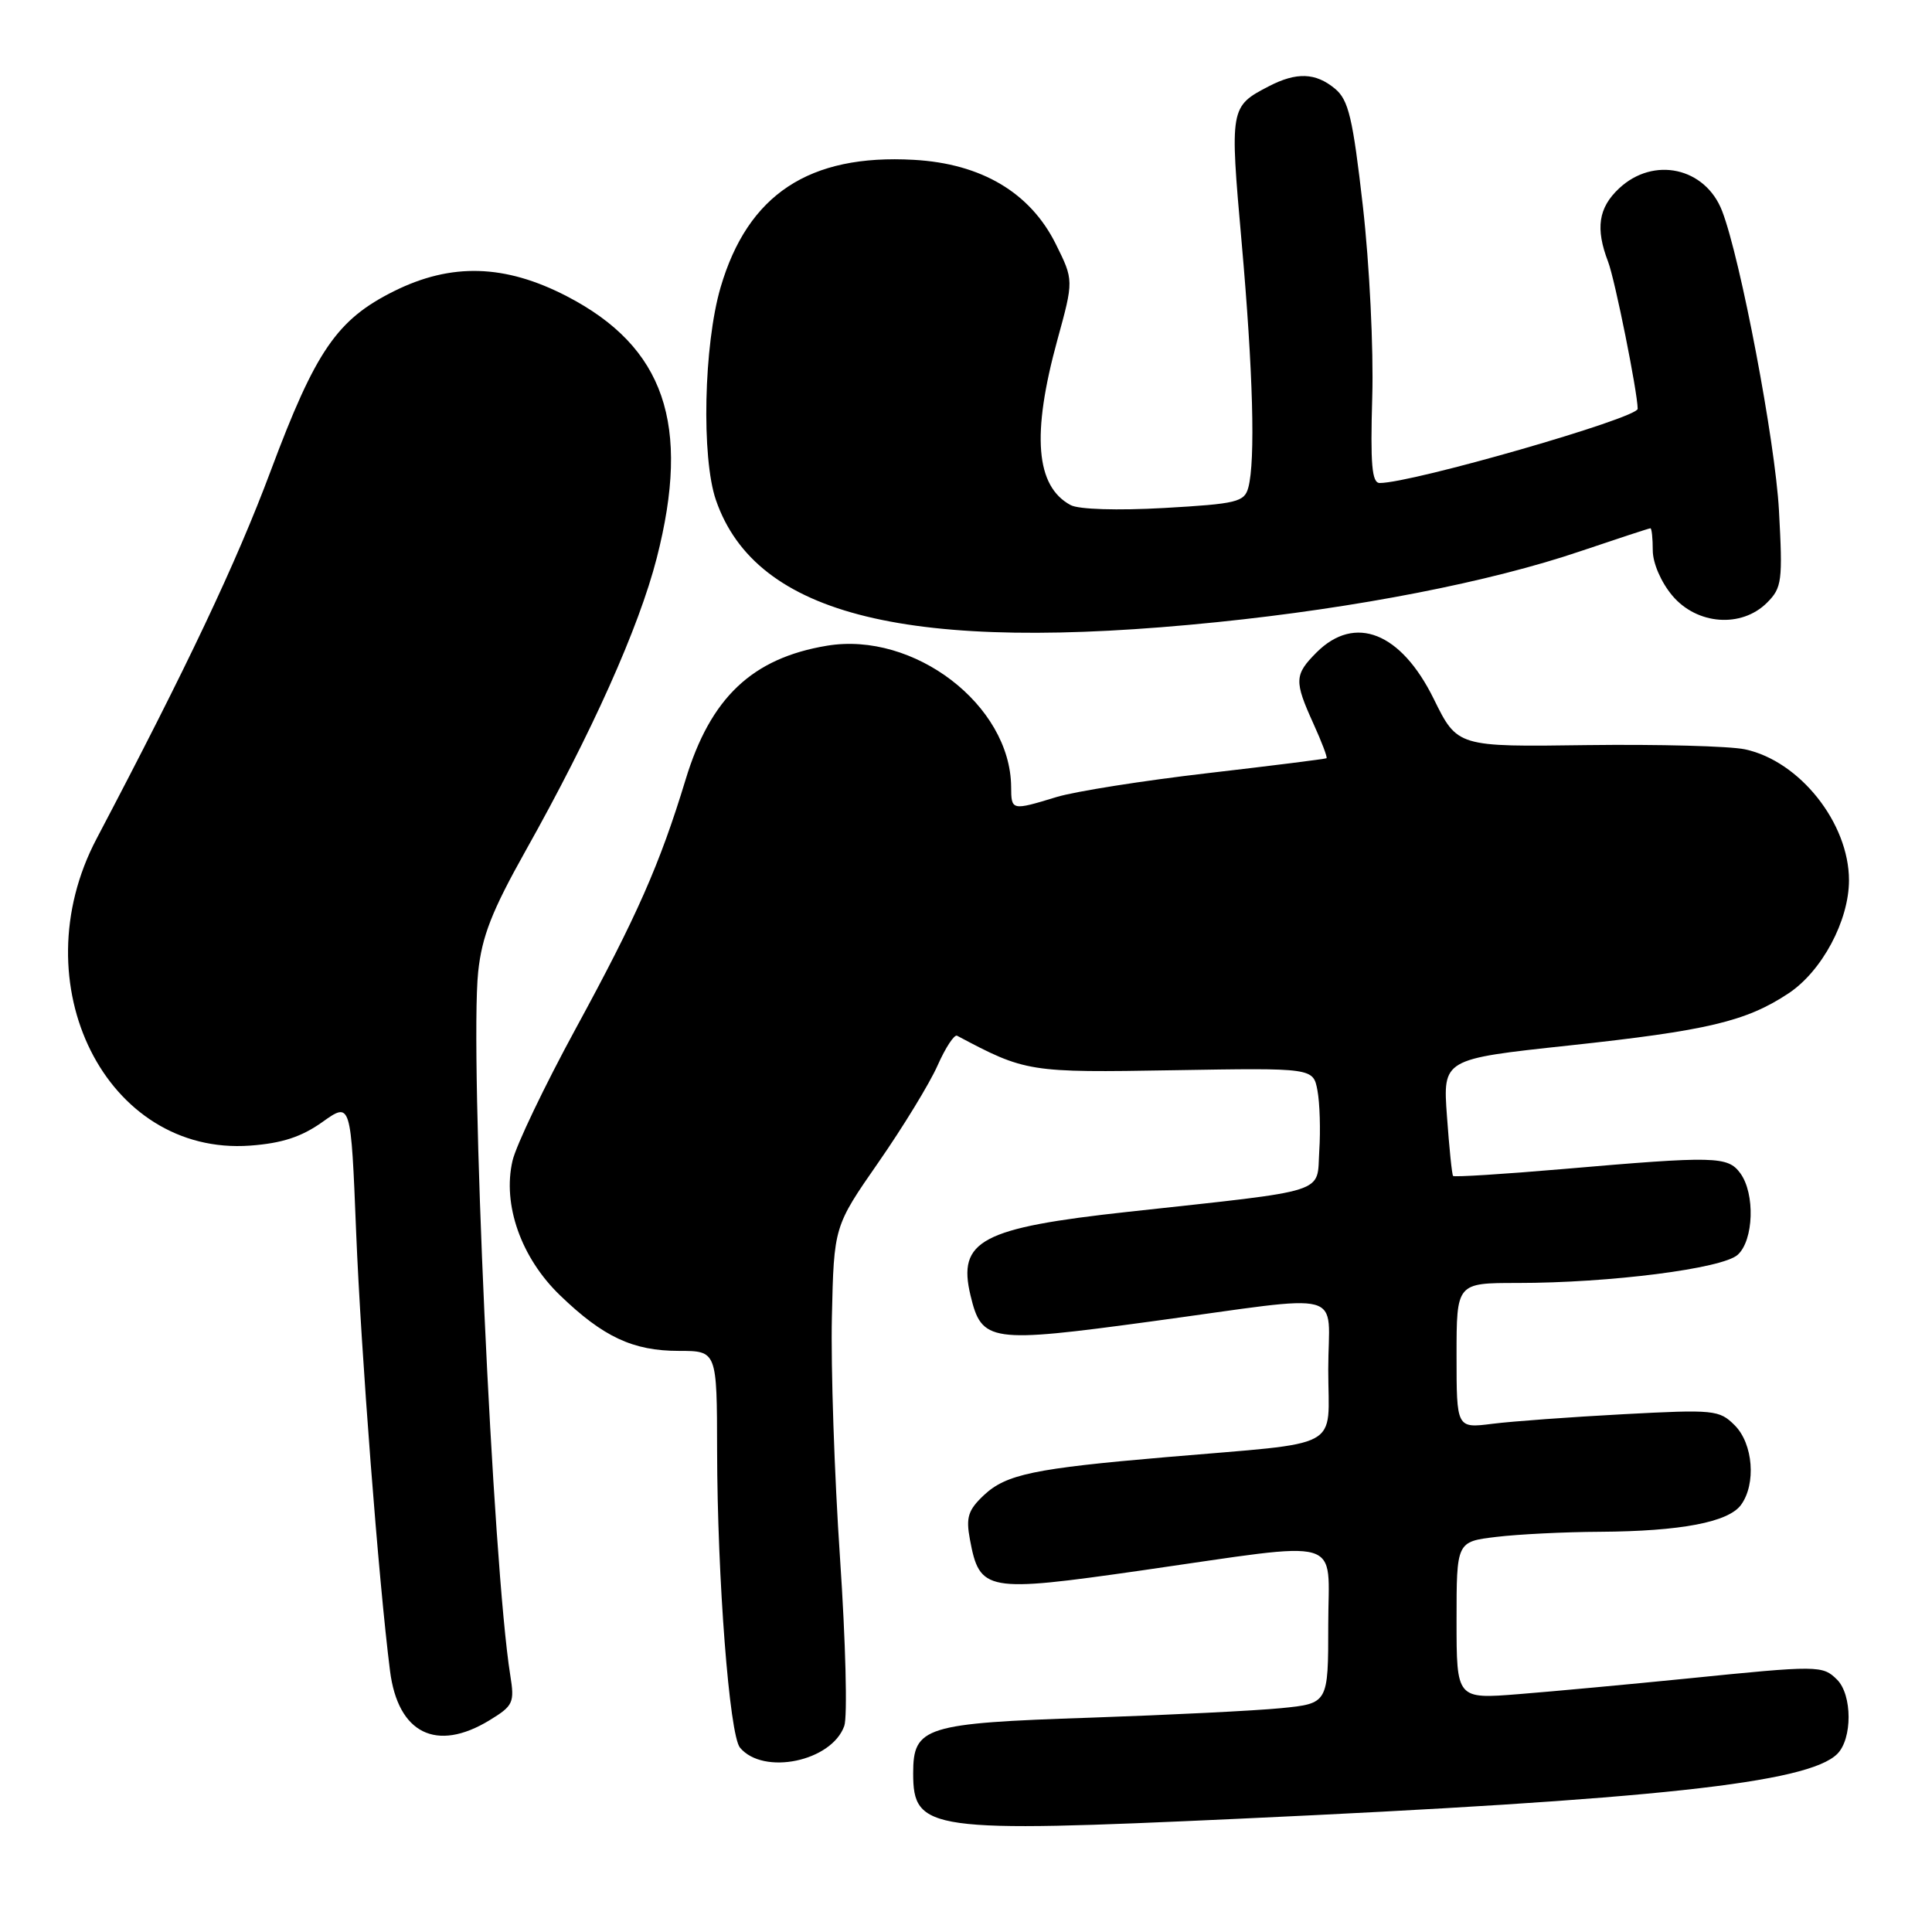 <?xml version="1.0" encoding="UTF-8" standalone="no"?>
<!DOCTYPE svg PUBLIC "-//W3C//DTD SVG 1.1//EN" "http://www.w3.org/Graphics/SVG/1.1/DTD/svg11.dtd" >
<svg xmlns="http://www.w3.org/2000/svg" xmlns:xlink="http://www.w3.org/1999/xlink" version="1.1" viewBox="0 0 256 256">
 <g >
 <path fill="currentColor"
d=" M 164.00 241.00 C 219.28 238.46 239.60 236.26 243.45 232.40 C 245.46 230.40 245.44 224.59 243.43 222.57 C 241.51 220.66 240.99 220.65 223.50 222.42 C 215.80 223.19 205.79 224.12 201.25 224.48 C 193.00 225.14 193.00 225.14 193.00 214.71 C 193.00 204.28 193.00 204.28 198.25 203.65 C 201.14 203.30 207.32 202.99 212.00 202.97 C 222.72 202.90 229.01 201.70 230.69 199.41 C 232.72 196.63 232.30 191.30 229.86 188.86 C 227.82 186.82 227.13 186.75 215.11 187.39 C 208.18 187.76 200.36 188.33 197.75 188.66 C 193.00 189.26 193.00 189.26 193.00 179.63 C 193.00 170.00 193.00 170.00 201.04 170.00 C 213.32 170.00 228.22 168.10 230.25 166.27 C 232.38 164.35 232.58 158.17 230.60 155.46 C 228.94 153.20 227.30 153.16 207.15 154.90 C 199.26 155.58 192.68 155.99 192.54 155.82 C 192.39 155.64 192.03 152.09 191.73 147.91 C 191.18 140.33 191.18 140.33 207.84 138.54 C 226.24 136.56 231.36 135.35 236.98 131.63 C 241.41 128.70 245.00 122.00 245.00 116.64 C 245.00 109.06 238.46 100.83 231.22 99.29 C 229.17 98.86 219.76 98.61 210.31 98.73 C 193.11 98.97 193.11 98.97 189.98 92.61 C 185.64 83.79 179.54 81.37 174.45 86.45 C 171.50 89.41 171.47 90.23 174.04 95.90 C 175.14 98.32 175.92 100.38 175.77 100.47 C 175.62 100.57 168.53 101.46 160.00 102.45 C 151.47 103.44 142.47 104.86 140.00 105.61 C 134.03 107.43 134.00 107.42 133.98 104.25 C 133.89 93.43 121.11 83.64 109.58 85.56 C 99.66 87.21 94.14 92.44 90.84 103.32 C 87.43 114.53 84.39 121.42 76.28 136.31 C 72.15 143.90 68.38 151.78 67.91 153.81 C 66.56 159.62 69.05 166.67 74.21 171.64 C 79.92 177.15 83.87 179.00 89.95 179.00 C 95.00 179.00 95.00 179.00 95.02 192.25 C 95.05 209.14 96.65 229.87 98.05 231.57 C 101.14 235.28 110.19 233.41 111.87 228.70 C 112.31 227.49 112.05 217.50 111.31 206.50 C 110.56 195.50 110.08 181.10 110.23 174.50 C 110.50 162.50 110.50 162.50 116.41 154.00 C 119.66 149.32 123.18 143.56 124.23 141.19 C 125.28 138.82 126.45 137.04 126.82 137.24 C 135.90 142.07 136.31 142.14 155.54 141.81 C 174.01 141.50 174.01 141.50 174.57 144.50 C 174.88 146.15 174.99 149.75 174.81 152.49 C 174.45 158.27 176.47 157.62 149.50 160.57 C 130.00 162.70 126.85 164.38 128.60 171.66 C 130.08 177.85 131.16 178.00 152.53 175.10 C 179.05 171.50 176.00 170.67 176.00 181.46 C 176.00 192.30 178.35 191.03 154.50 193.08 C 137.02 194.58 133.32 195.35 130.37 198.12 C 128.28 200.09 127.97 201.05 128.52 203.99 C 129.81 210.89 130.64 211.04 151.20 208.10 C 178.65 204.17 176.00 203.40 176.00 215.29 C 176.00 225.72 176.00 225.72 169.75 226.34 C 166.31 226.68 154.95 227.24 144.50 227.60 C 122.52 228.33 121.00 228.81 121.00 234.97 C 121.00 242.59 123.08 242.88 164.00 241.00 Z  M 64.87 227.94 C 68.01 226.02 68.20 225.62 67.61 221.96 C 65.30 207.54 62.22 139.77 63.36 128.78 C 63.86 124.07 65.17 120.72 69.63 112.76 C 78.41 97.12 84.65 83.19 87.02 73.95 C 91.57 56.20 88.05 45.96 75.10 39.25 C 66.91 35.01 59.80 34.80 52.19 38.59 C 44.65 42.35 41.82 46.47 35.87 62.39 C 31.31 74.59 24.84 88.25 12.80 111.13 C 2.66 130.38 14.06 153.18 33.14 151.80 C 37.36 151.49 39.94 150.65 42.71 148.68 C 46.50 145.98 46.50 145.98 47.19 163.24 C 47.83 179.10 50.18 209.61 51.68 221.40 C 52.73 229.70 57.83 232.23 64.87 227.94 Z  M 161.24 82.44 C 179.78 80.55 197.47 77.10 209.44 73.03 C 214.35 71.37 218.52 70.00 218.69 70.00 C 218.86 70.00 219.00 71.32 219.00 72.92 C 219.00 74.61 220.10 77.15 221.59 78.92 C 224.85 82.80 230.76 83.24 234.14 79.86 C 236.12 77.88 236.23 77.00 235.72 67.61 C 235.22 58.46 230.63 34.29 228.19 27.96 C 225.96 22.18 219.10 20.68 214.53 24.97 C 211.79 27.54 211.39 30.27 213.08 34.68 C 213.99 37.04 216.99 52.00 217.00 54.17 C 217.00 55.40 187.13 64.00 182.82 64.00 C 181.78 64.00 181.57 61.54 181.83 52.59 C 182.02 46.28 181.46 34.99 180.59 27.34 C 179.25 15.60 178.69 13.24 176.89 11.75 C 174.32 9.62 171.80 9.53 168.13 11.43 C 162.98 14.10 162.94 14.29 164.52 32.07 C 166.04 49.25 166.36 61.04 165.41 64.60 C 164.89 66.52 163.91 66.76 154.27 67.31 C 148.06 67.66 142.94 67.50 141.87 66.93 C 137.23 64.44 136.67 57.59 140.10 45.07 C 142.28 37.13 142.28 37.13 139.89 32.32 C 136.51 25.52 130.04 21.68 121.10 21.18 C 107.22 20.39 99.09 25.76 95.48 38.08 C 93.25 45.71 92.92 60.65 94.87 66.28 C 100.18 81.64 120.54 86.60 161.24 82.44 Z "/>
</g>
</svg>